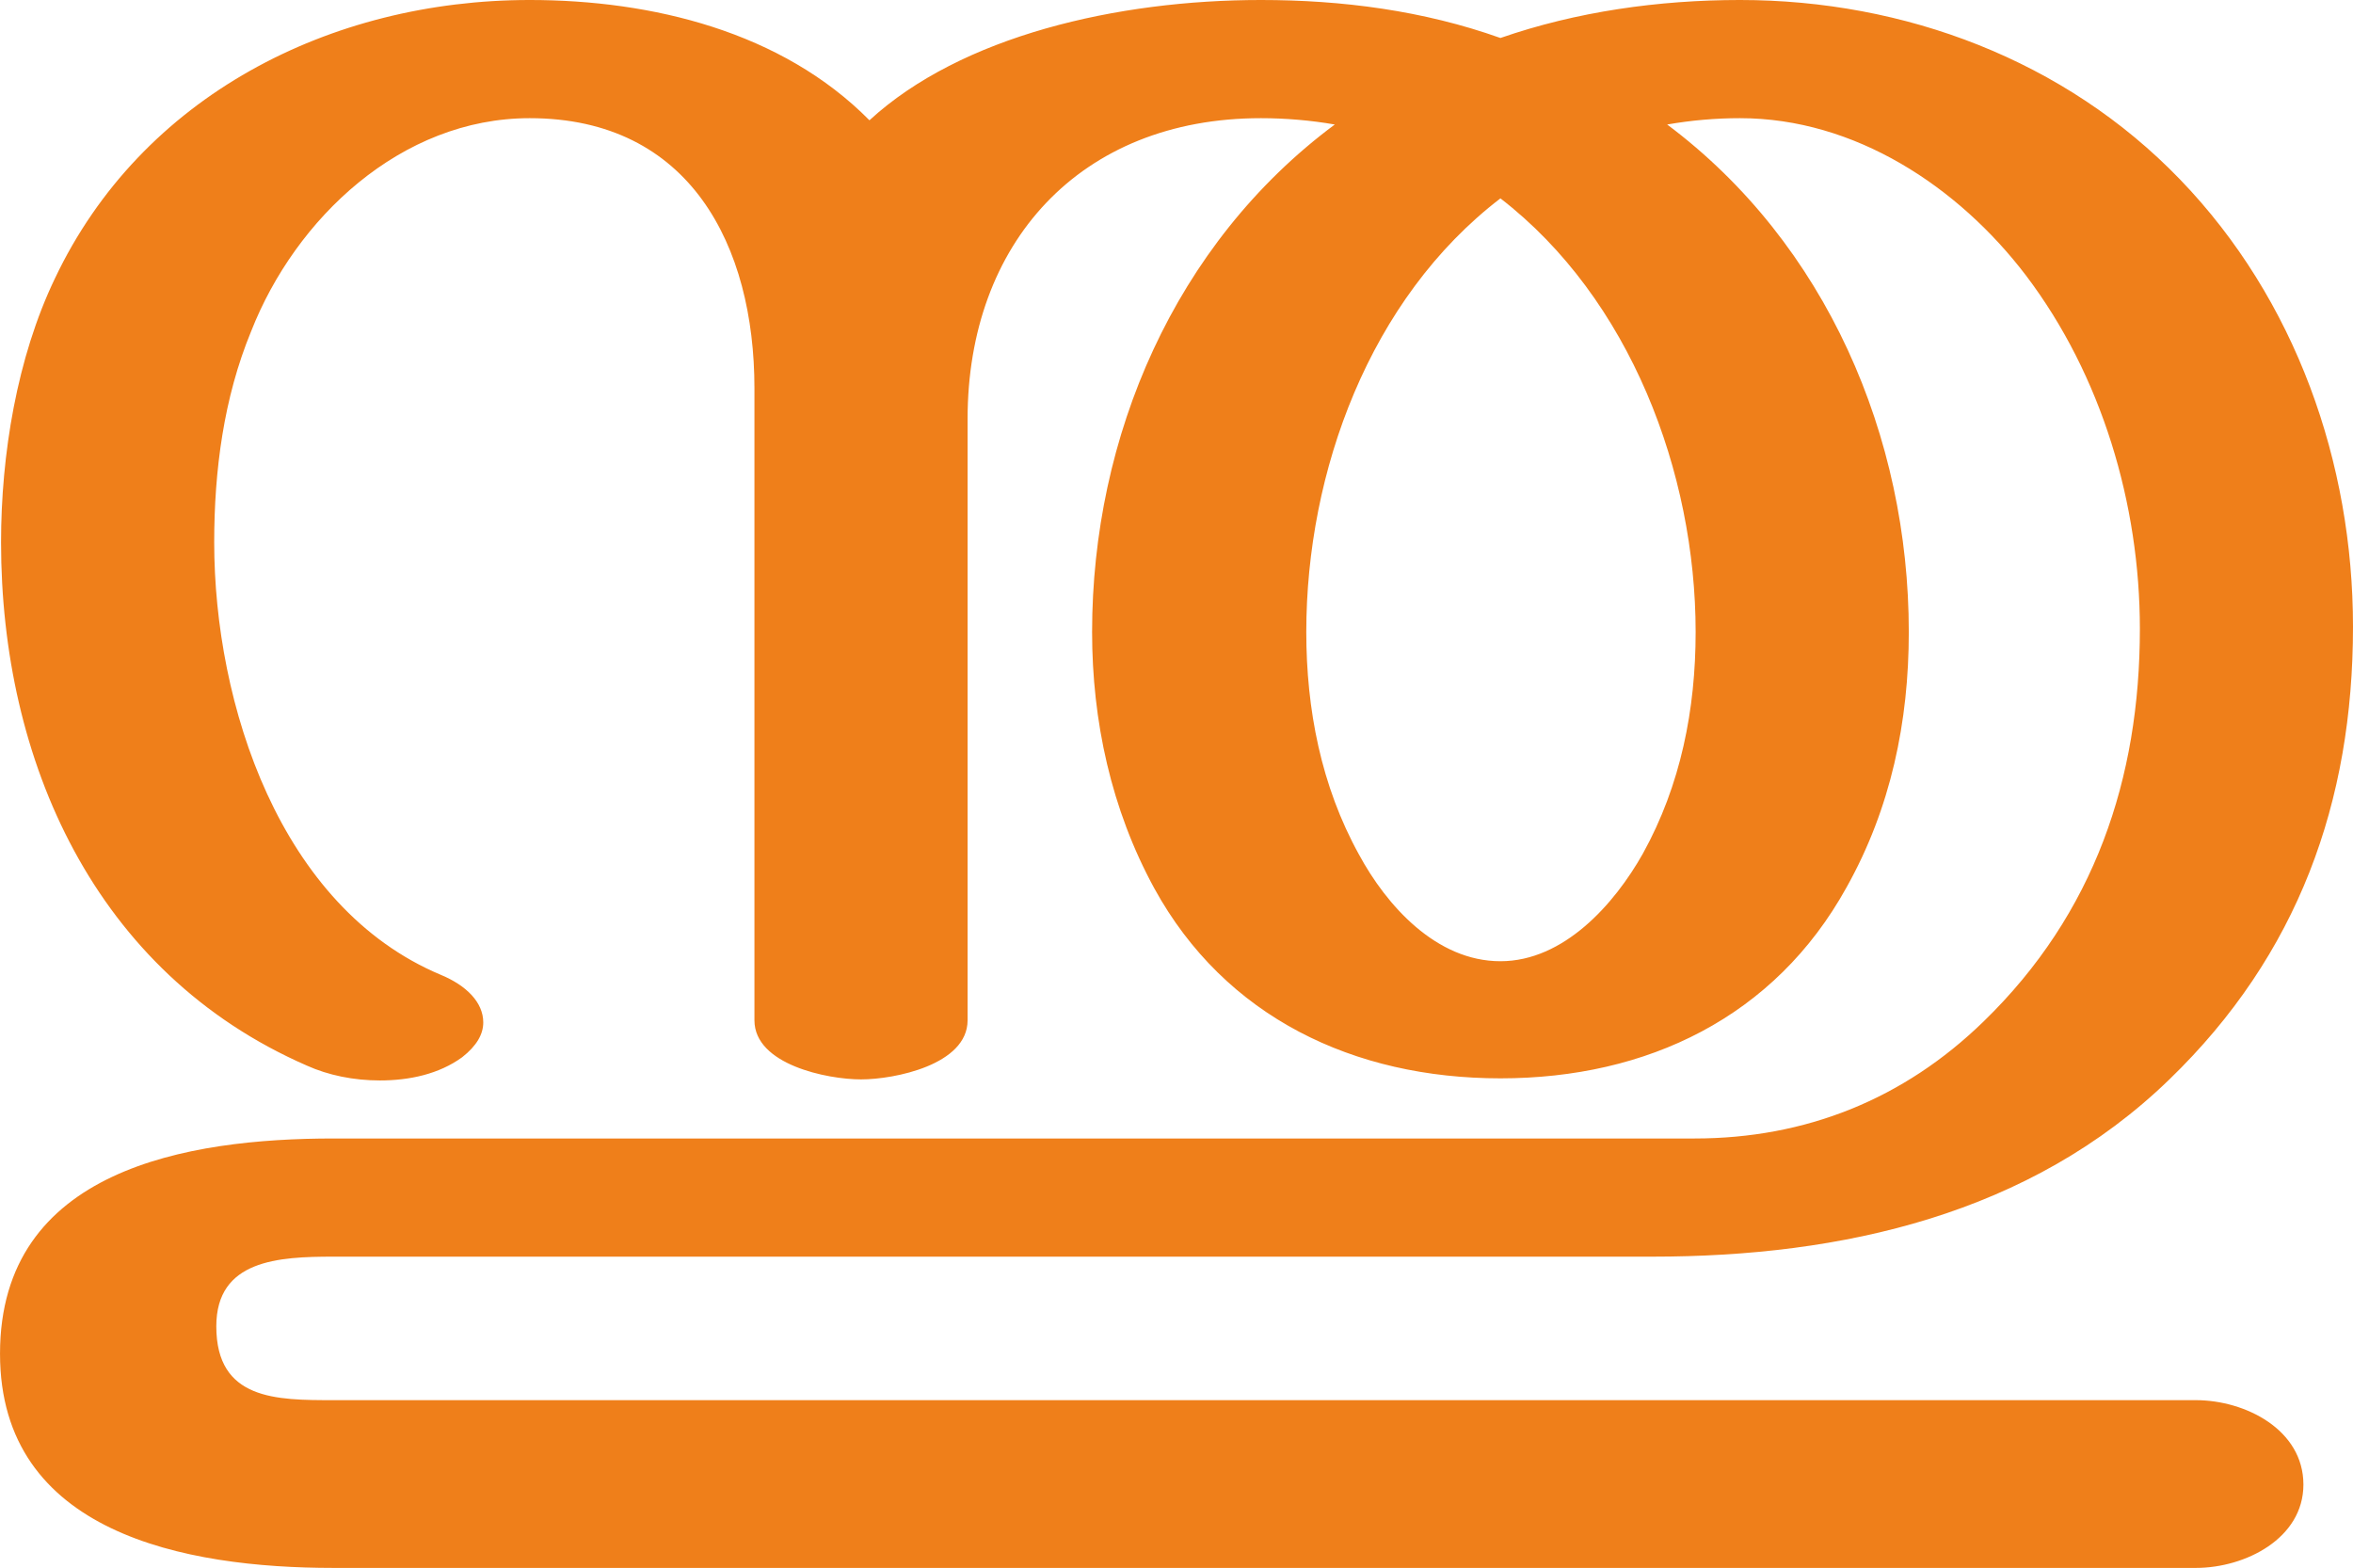 <?xml version="1.0" encoding="UTF-8"?>
<!DOCTYPE svg PUBLIC "-//W3C//DTD SVG 1.1//EN" "http://www.w3.org/Graphics/SVG/1.1/DTD/svg11.dtd">
<!-- Creator: CorelDRAW X8 -->
<svg xmlns="http://www.w3.org/2000/svg" xml:space="preserve" width="2230px" height="1486px" version="1.1" style="shape-rendering:geometricPrecision; text-rendering:geometricPrecision; image-rendering:optimizeQuality; fill-rule:evenodd; clip-rule:evenodd"
viewBox="0 0 2230 1486"
 xmlns:xlink="http://www.w3.org/1999/xlink">
 <defs>
  <style type="text/css">
   <![CDATA[
    .fil0 {fill:#EF7F1A;fill-rule:nonzero}
   ]]>
  </style>
 </defs>
 <g id="Layer_x0020_1">
  <path class="fil0" d="M2081 1486c47,0 102,-28 102,-79 0,-52 -55,-80 -102,-80l-1765 0c-54,0 -111,0 -111,-70 0,-63 59,-66 111,-66l1250 0c180,0 358,-40 490,-168 122,-118 174,-263 174,-429 0,-155 -54,-310 -164,-424 -109,-113 -261,-170 -417,-170 -77,0 -155,11 -227,36 -73,-26 -150,-36 -227,-36 -136,0 -284,34 -371,114 -83,-84 -206,-114 -322,-114 -189,0 -368,91 -450,264 -36,75 -51,167 -51,250 0,206 88,408 290,496 20,9 44,14 69,14 28,0 56,-6 78,-22 14,-11 20,-22 20,-33 0,-19 -16,-35 -40,-45 -153,-64 -215,-257 -215,-410 0,-68 9,-137 35,-200 42,-107 142,-202 264,-202 152,0 213,121 213,256l0 599c0,42 69,56 101,56 32,0 101,-14 101,-56l0 -570c0,-166 106,-285 278,-285 23,0 47,2 70,6 -152,113 -230,296 -230,481 0,84 18,168 59,243 67,122 189,180 328,180 139,0 260,-58 328,-181 42,-75 59,-157 59,-242 0,-185 -78,-368 -229,-481 23,-4 46,-6 69,-6 109,0 207,65 271,149 72,95 108,217 108,335 0,142 -43,270 -148,372 -76,74 -169,111 -274,111l-1290 0c-138,0 -316,29 -316,204 0,170 175,203 316,203l1765 0zm-659 -575c-61,0 -108,-53 -134,-101 -36,-65 -50,-138 -50,-211 0,-152 60,-316 184,-411 123,95 185,260 185,411 0,73 -14,145 -50,210 -27,48 -75,102 -135,102z"/>
 </g>
</svg>
